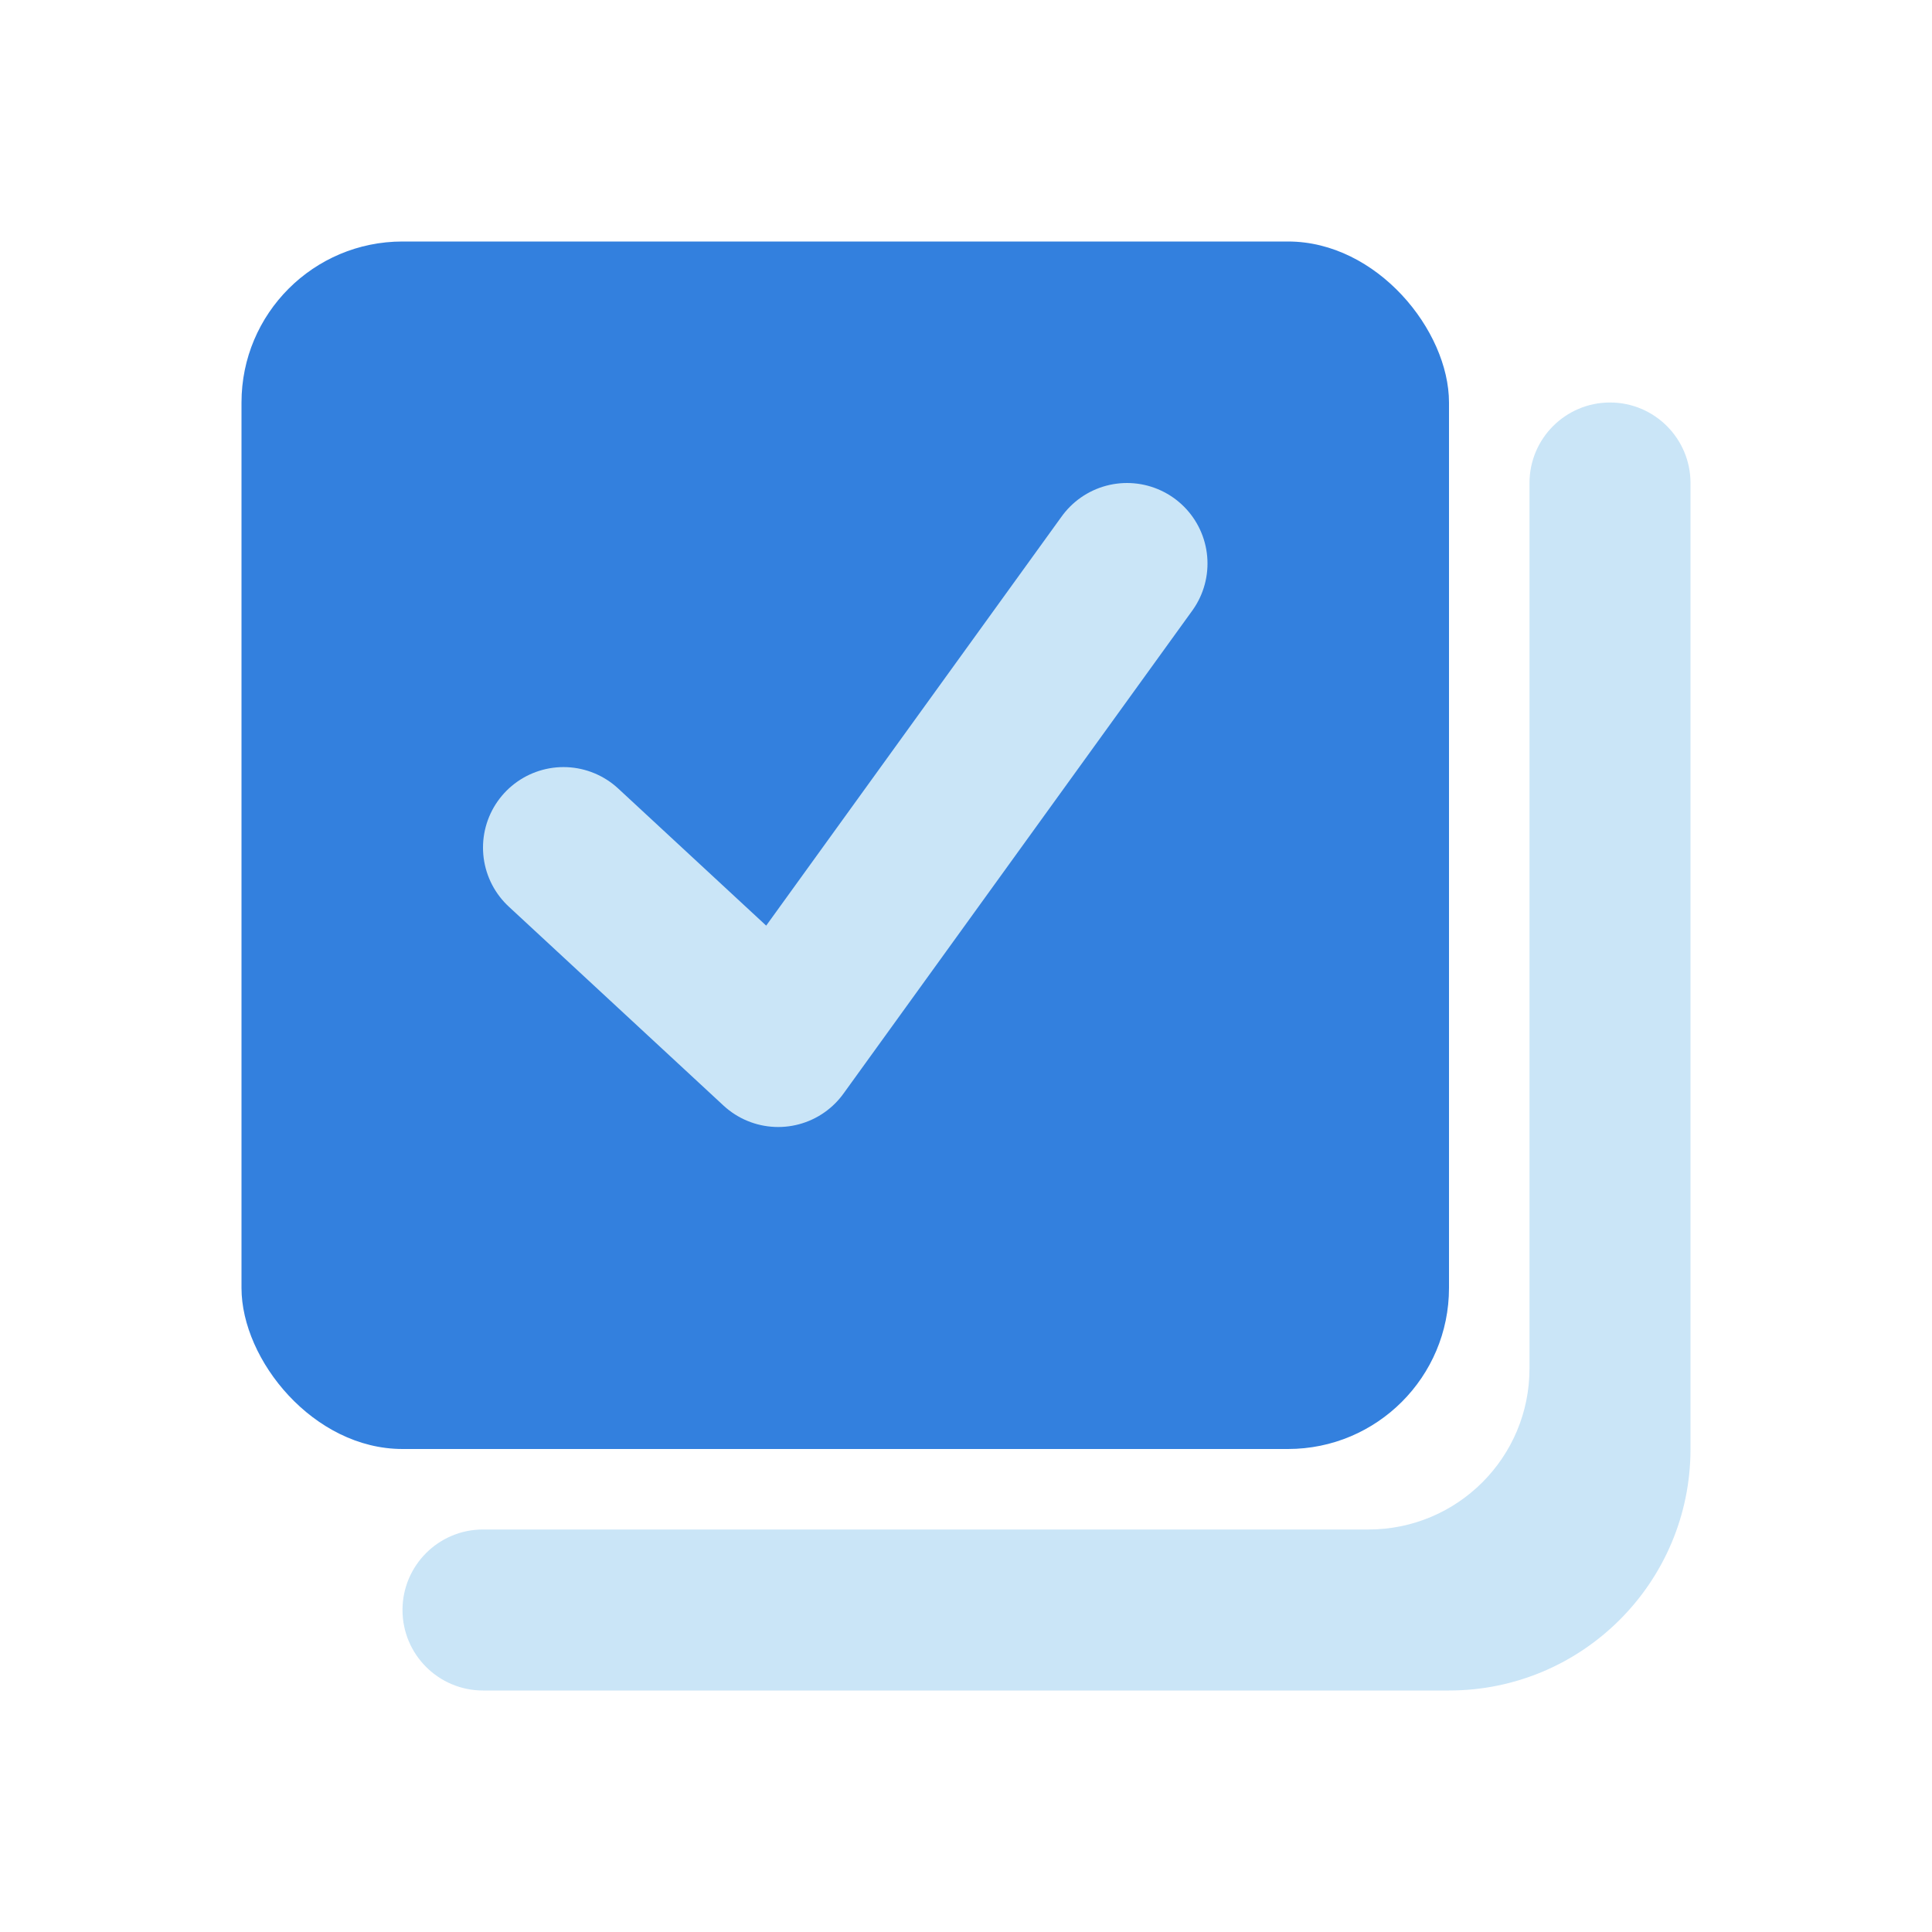 <svg width="24" height="24" viewBox="0 0 24 24" fill="none" xmlns="http://www.w3.org/2000/svg">
<rect x="3" y="3" width="15" height="15" rx="2" fill="#3380DE"/>
<path opacity="0.3" d="M6 19C5.448 19 5 19.448 5 20C5 20.552 5.448 21 6 21H18C19.657 21 21 19.657 21 18V6C21 5.448 20.552 5 20 5C19.448 5 19 5.448 19 6V17C19 18.105 18.105 19 17 19H6Z" fill="#4DA8E4"/>
<path d="M7 10.529L9.667 13L14 7" stroke="#CAE5F7" stroke-width="2" stroke-linecap="round" stroke-linejoin="round"/>
</svg>
